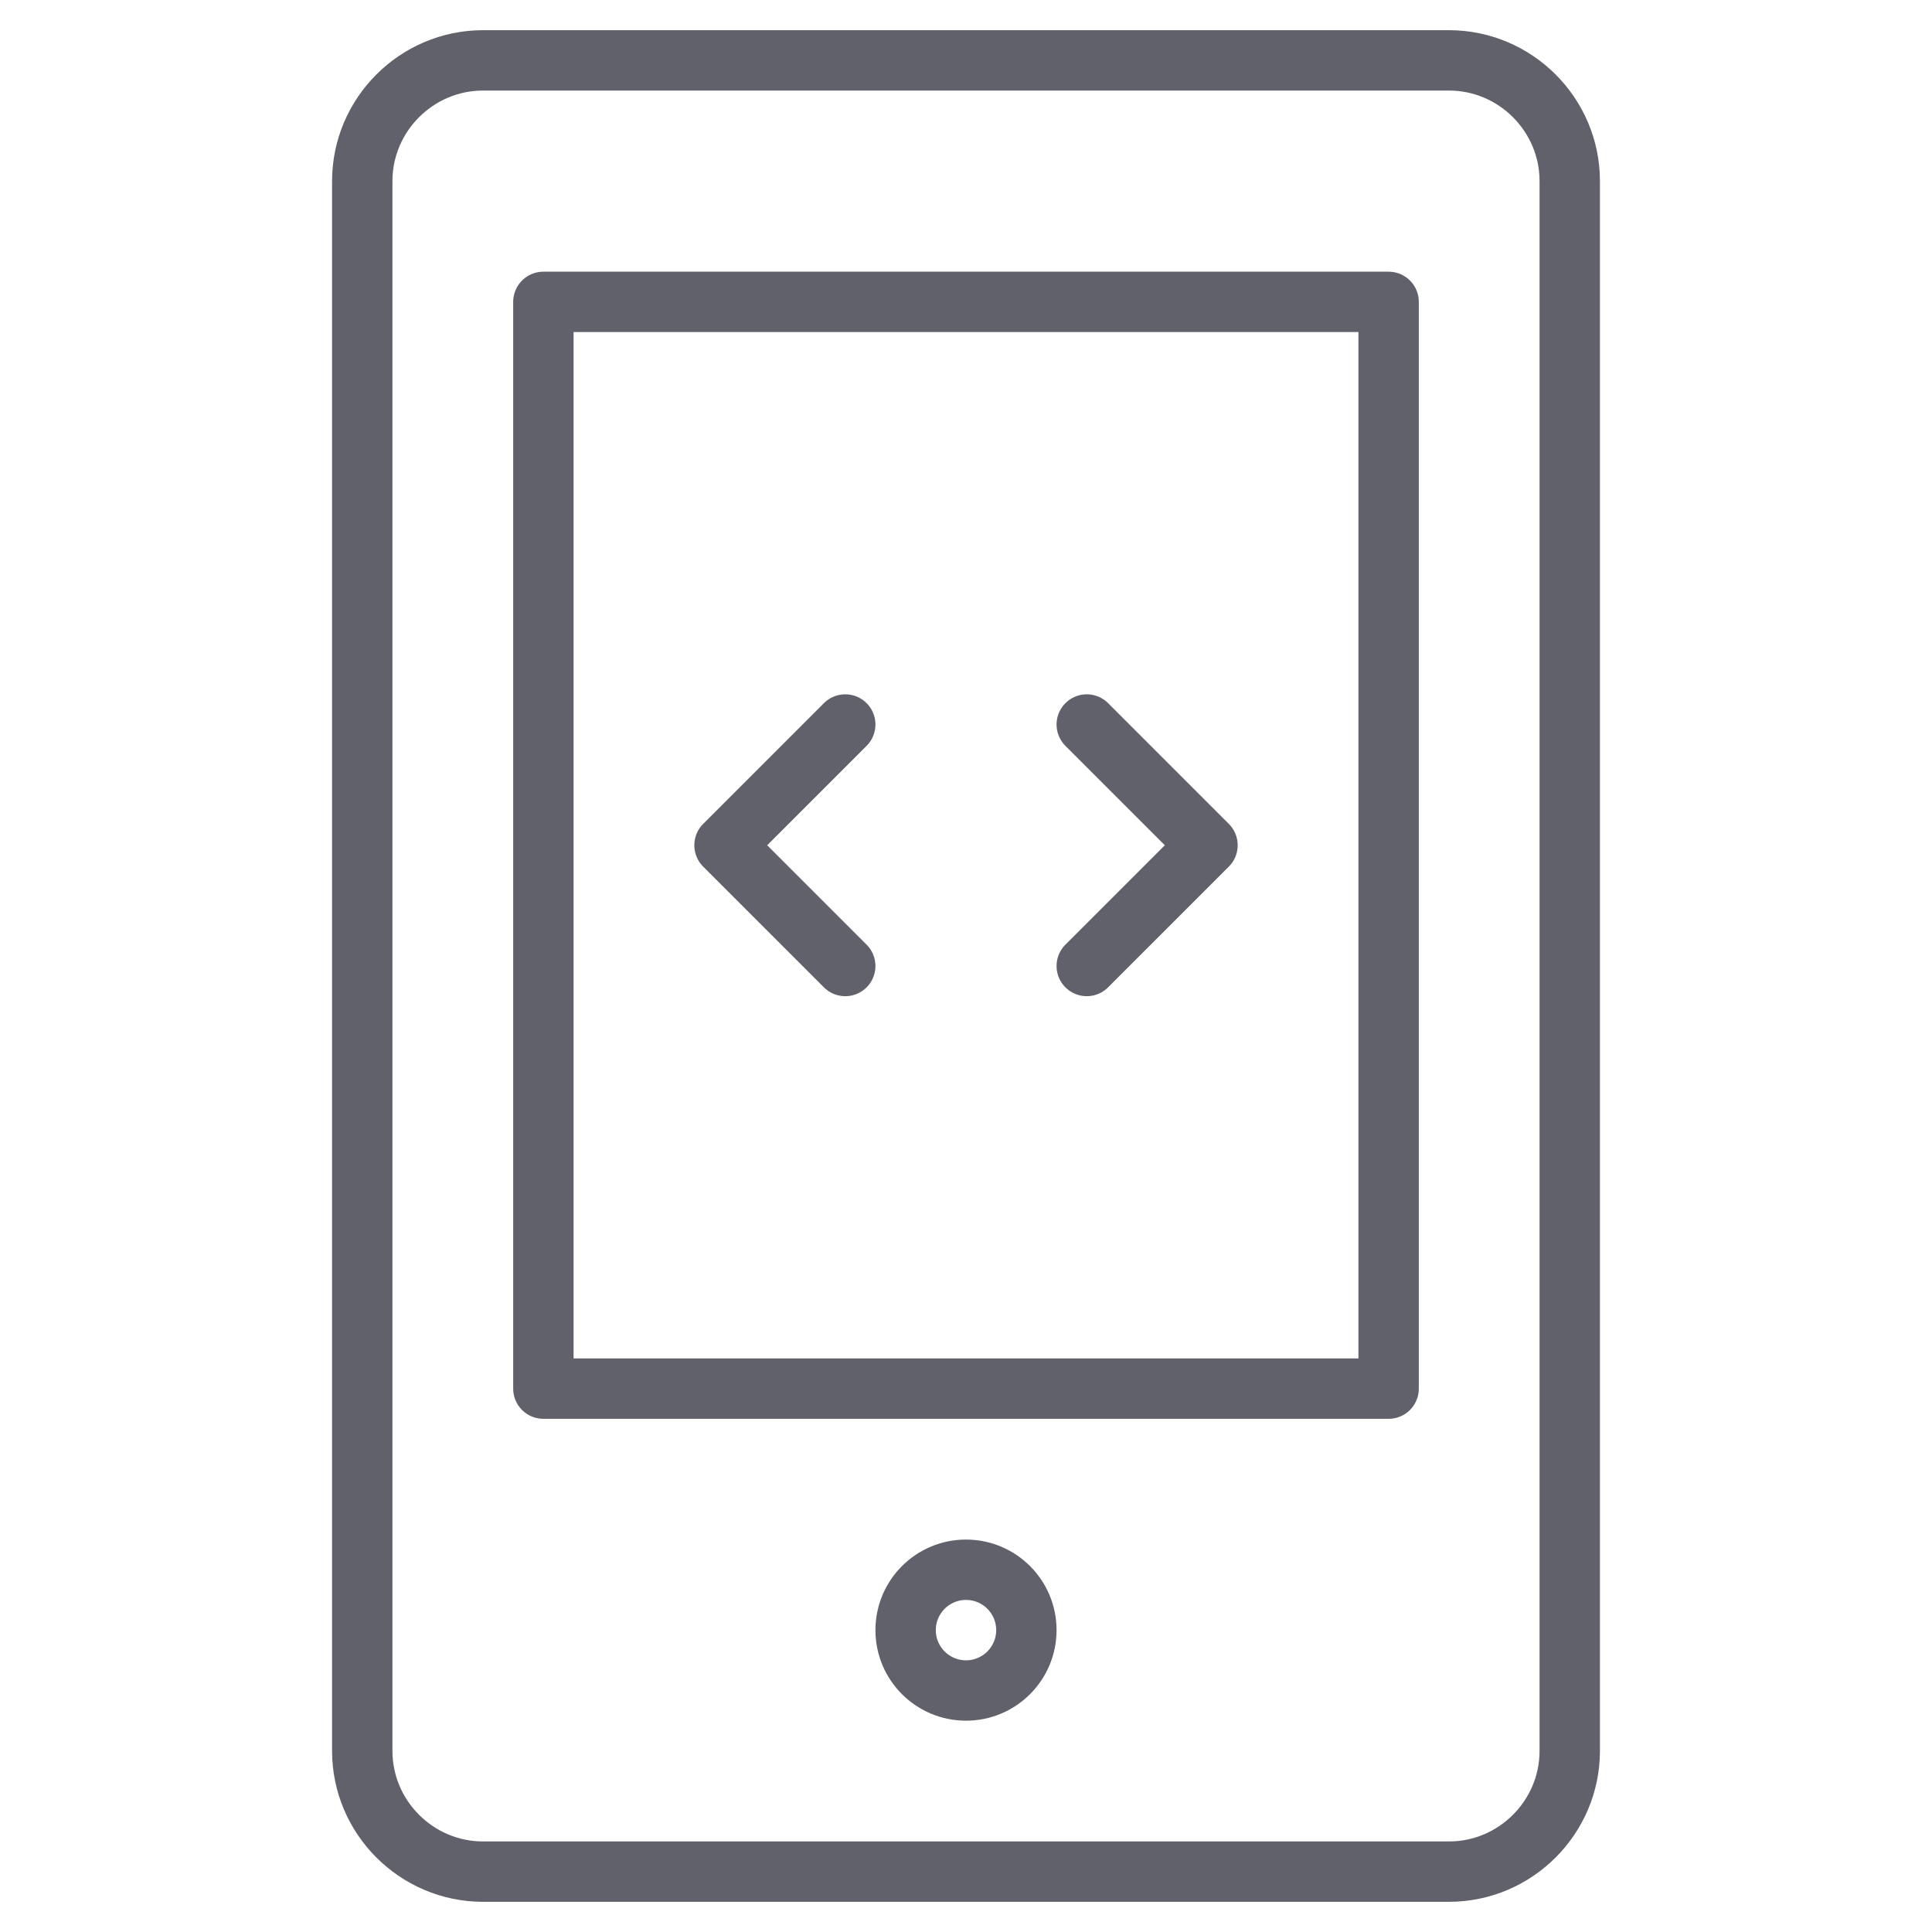 <svg xmlns="http://www.w3.org/2000/svg" height="64" width="64" viewBox="0 0 64 64"><title>mobile dev 2</title><g stroke-linecap="round" fill="#61616b" stroke-linejoin="round" class="nc-icon-wrapper"><path fill="none" stroke="#61616b" stroke-width="2" d="M48,62H16c-2.2,0-4-1.8-4-4 V6c0-2.2,1.8-4,4-4h32c2.2,0,4,1.8,4,4v52C52,60.2,50.2,62,48,62z"></path> <rect x="18" y="10" fill="none" stroke="#61616b" stroke-width="2" width="28" height="36"></rect> <circle fill="none" stroke="#61616b" stroke-width="2" cx="32" cy="54" r="2"></circle> <polyline data-color="color-2" fill="none" stroke="#61616b" stroke-width="2" points=" 28,24 24,28 28,32 "></polyline> <polyline data-color="color-2" fill="none" stroke="#61616b" stroke-width="2" points=" 36,24 40,28 36,32 "></polyline></g></svg>